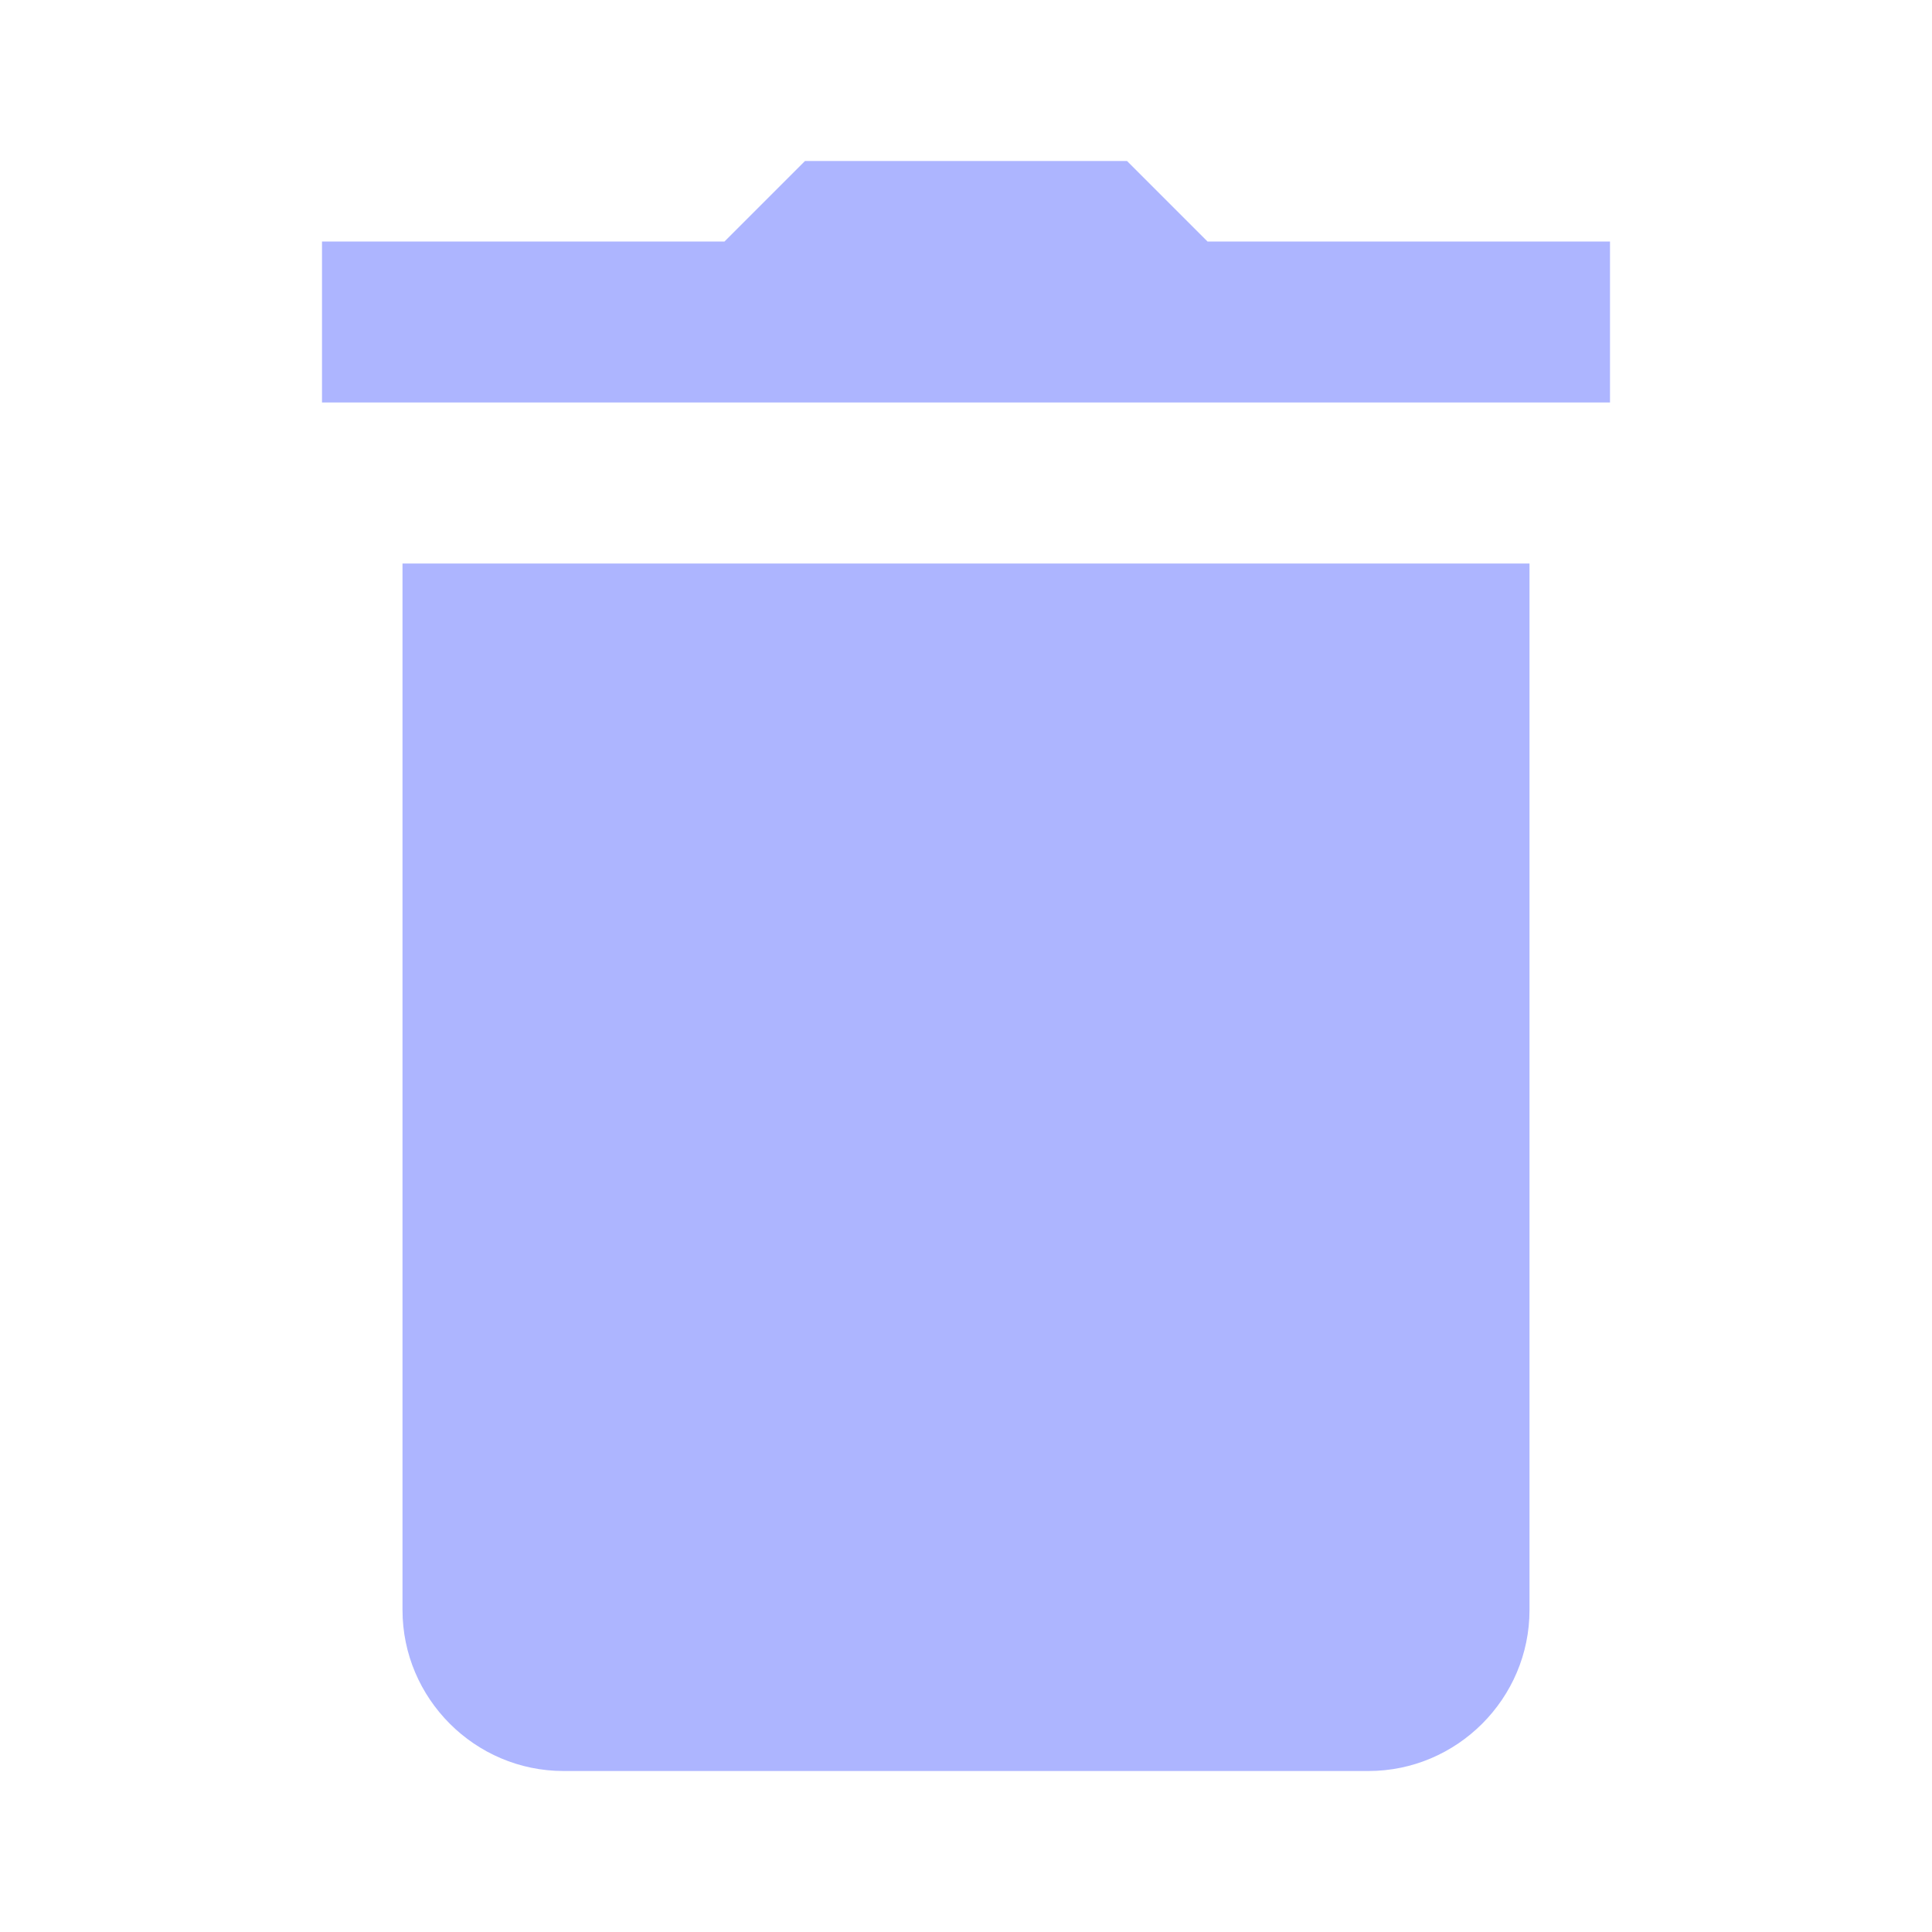 <?xml version="1.0"?><svg fill="#ADB5FF" xmlns="http://www.w3.org/2000/svg"  viewBox="0 0 24 24" width="96px" height="96px">    <path d="M 10 2 L 9 3 L 4 3 L 4 5 L 7 5 L 17 5 L 20 5 L 20 3 L 15 3 L 14 2 L 10 2 z M 5 7 L 5 20 C 5 21.1 5.9 22 7 22 L 17 22 C 18.1 22 19 21.1 19 20 L 19 7 L 5 7 z"/></svg>